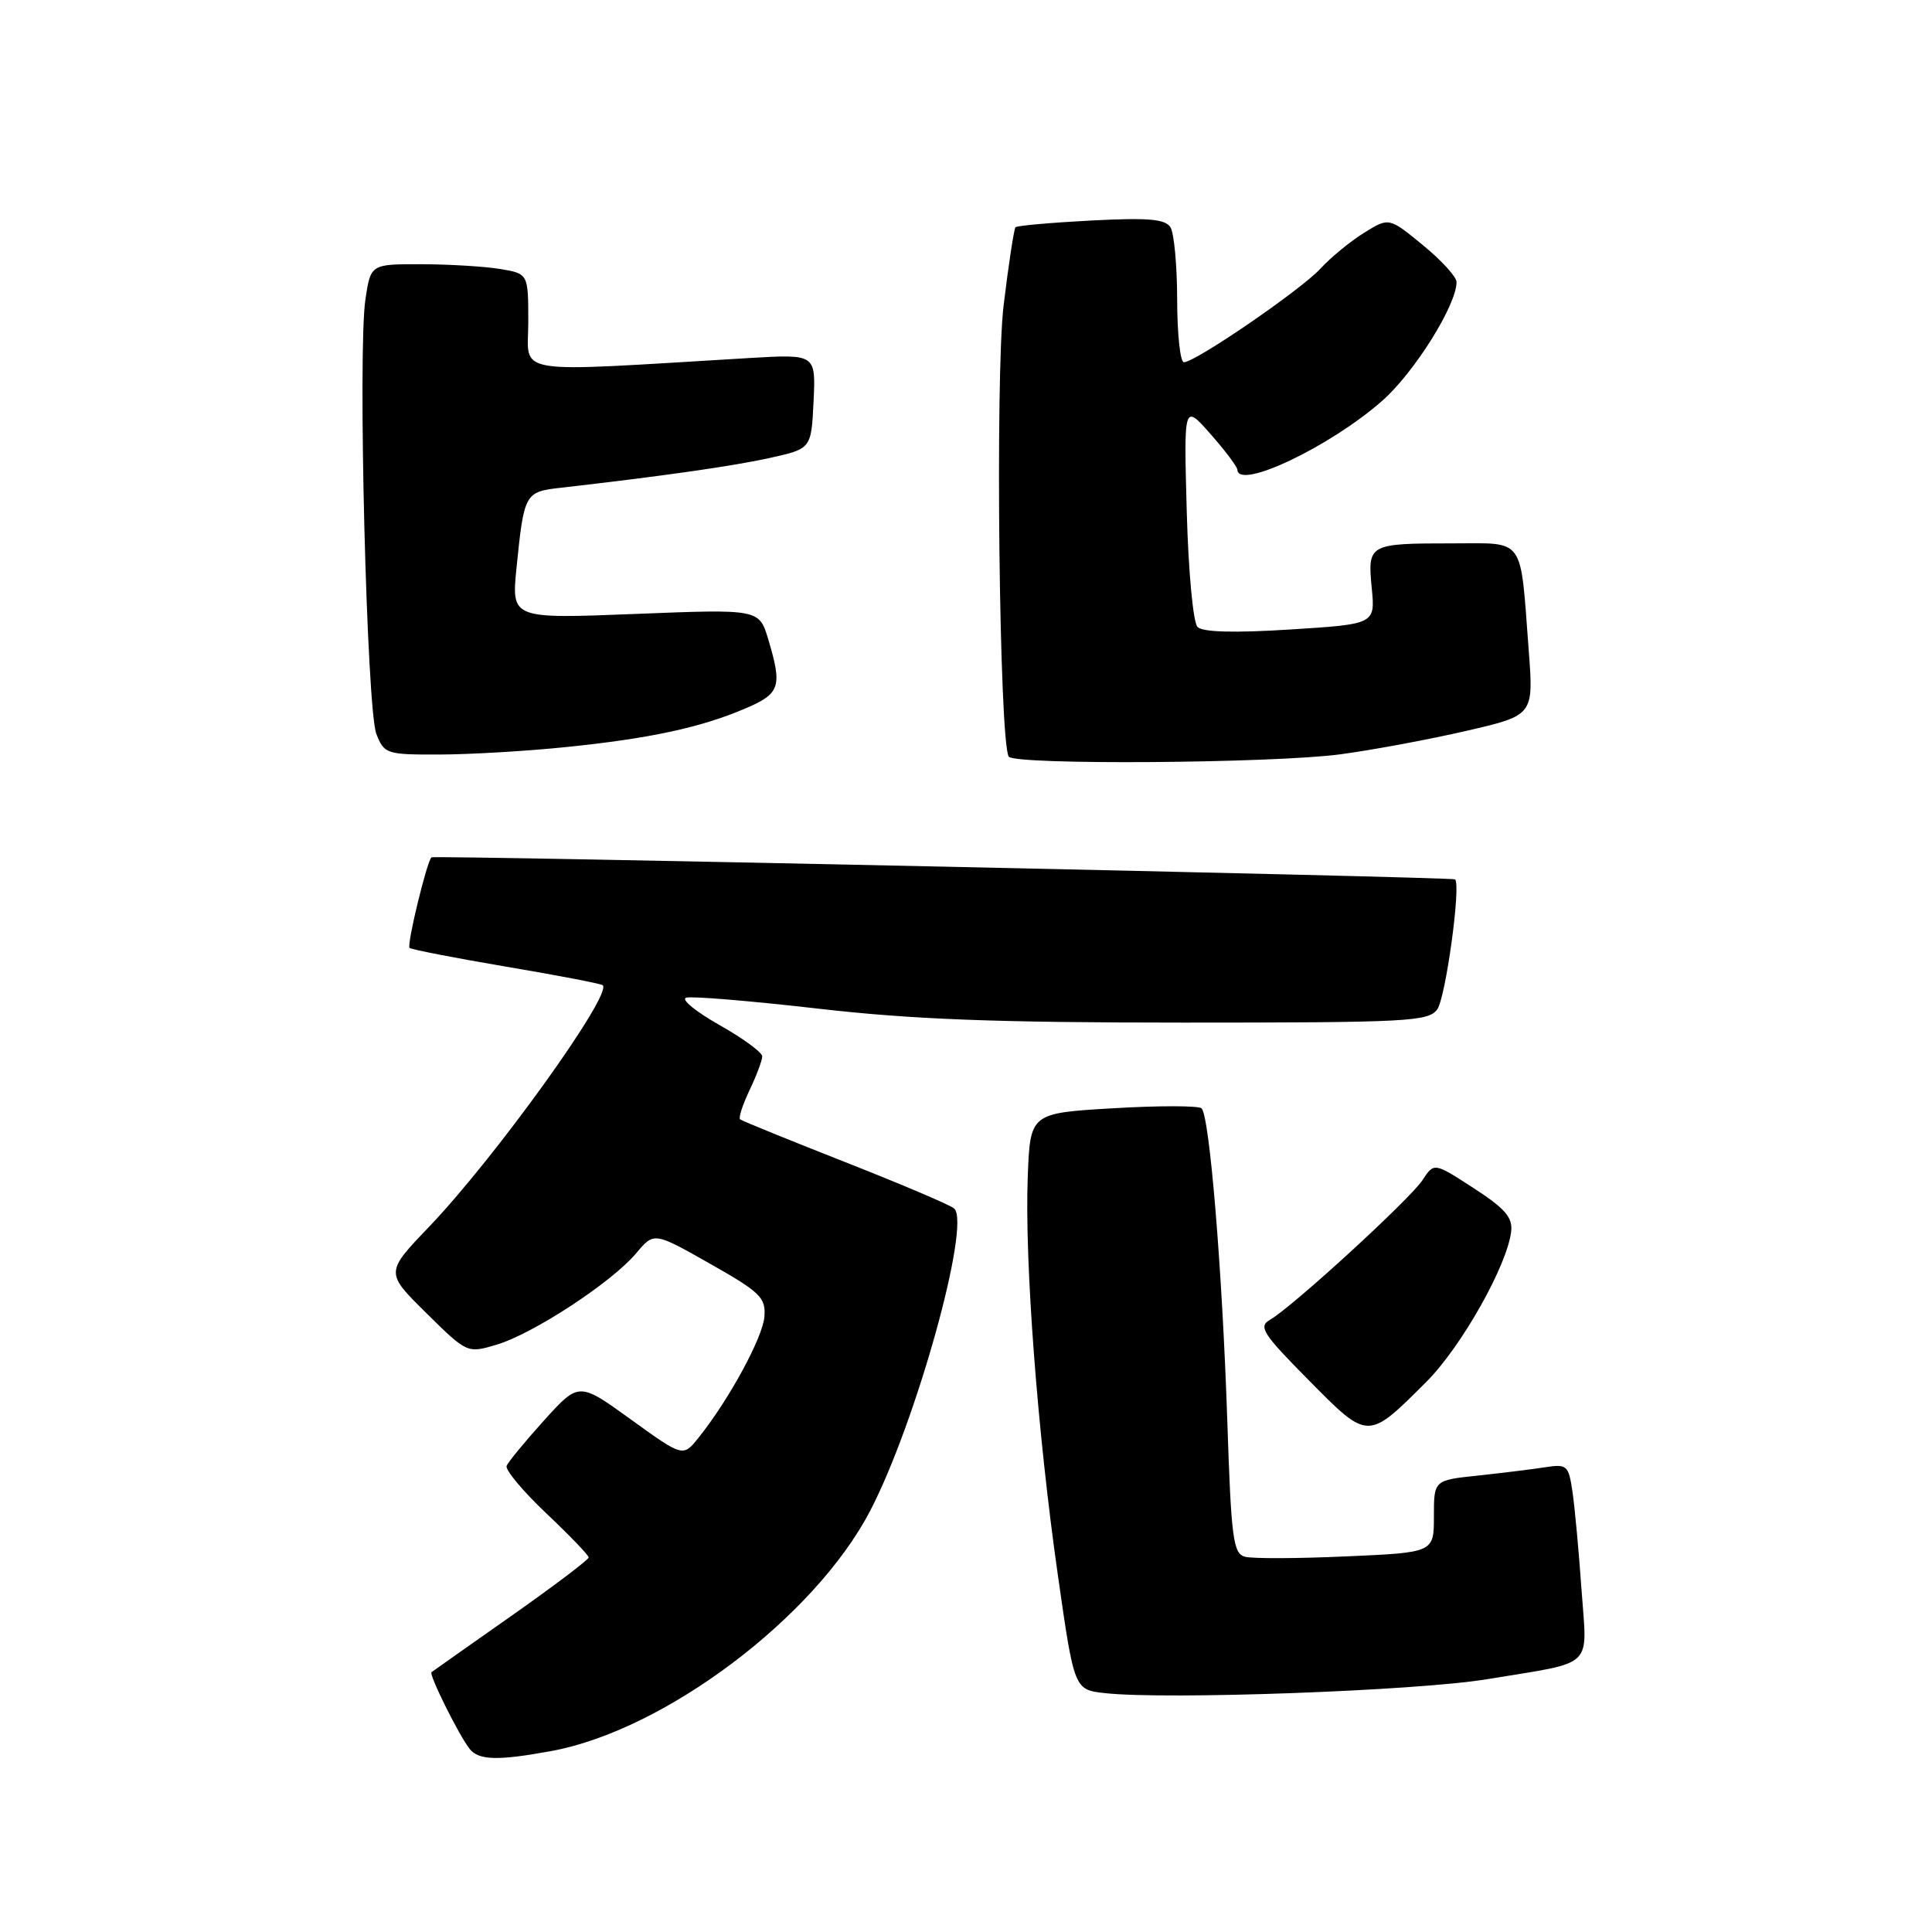 <?xml version="1.0" encoding="UTF-8" standalone="no"?>
<!DOCTYPE svg PUBLIC "-//W3C//DTD SVG 1.1//EN" "http://www.w3.org/Graphics/SVG/1.1/DTD/svg11.dtd" >
<svg xmlns="http://www.w3.org/2000/svg" xmlns:xlink="http://www.w3.org/1999/xlink" version="1.1" viewBox="0 0 256 256">
 <g >
 <path fill="currentColor"
d=" M 73.11 232.01 C 88.11 229.24 107.96 214.28 115.29 200.21 C 121.37 188.55 128.70 162.16 126.43 160.13 C 125.92 159.67 119.42 156.91 112.00 153.99 C 104.58 151.07 98.31 148.52 98.07 148.32 C 97.83 148.13 98.40 146.39 99.32 144.45 C 100.24 142.52 101.00 140.50 101.00 139.97 C 101.00 139.45 98.45 137.58 95.33 135.82 C 92.21 134.06 90.22 132.43 90.90 132.20 C 91.58 131.97 99.42 132.62 108.32 133.64 C 120.85 135.08 131.80 135.50 156.83 135.50 C 186.49 135.50 189.27 135.36 190.44 133.75 C 191.56 132.22 193.62 117.20 192.80 116.52 C 192.43 116.21 57.63 113.31 57.18 113.60 C 56.60 113.97 53.87 125.21 54.27 125.60 C 54.48 125.81 60.24 126.93 67.07 128.09 C 73.91 129.24 79.67 130.35 79.87 130.55 C 81.15 131.79 65.55 153.48 56.85 162.56 C 51.05 168.62 51.05 168.62 56.48 173.98 C 61.91 179.34 61.91 179.34 65.86 178.16 C 70.68 176.71 81.06 169.91 84.29 166.07 C 86.66 163.24 86.66 163.24 94.08 167.45 C 100.73 171.21 101.48 171.94 101.29 174.45 C 101.09 177.21 96.56 185.53 92.54 190.53 C 90.50 193.07 90.50 193.07 83.60 188.09 C 76.71 183.11 76.71 183.11 72.10 188.20 C 69.57 191.00 67.33 193.72 67.13 194.24 C 66.93 194.77 69.29 197.59 72.38 200.52 C 75.47 203.44 78.00 206.07 78.00 206.37 C 78.00 206.67 73.39 210.15 67.75 214.12 C 62.11 218.08 57.36 221.43 57.18 221.57 C 56.79 221.86 60.84 230.00 62.24 231.75 C 63.45 233.26 66.00 233.32 73.11 232.01 Z  M 197.00 222.51 C 211.52 220.11 210.30 221.27 209.56 210.65 C 209.21 205.62 208.67 199.80 208.37 197.72 C 207.84 194.13 207.66 193.97 204.66 194.43 C 202.92 194.70 198.91 195.19 195.75 195.53 C 190.00 196.14 190.00 196.14 190.00 200.93 C 190.00 205.72 190.00 205.72 178.37 206.23 C 171.98 206.52 165.95 206.54 164.98 206.28 C 163.40 205.87 163.14 203.93 162.62 188.16 C 161.95 168.17 160.27 147.85 159.21 146.86 C 158.82 146.50 153.55 146.49 147.50 146.85 C 136.50 147.50 136.50 147.50 136.18 156.00 C 135.76 167.19 137.47 189.80 140.17 208.70 C 142.34 223.90 142.34 223.90 146.42 224.35 C 154.60 225.25 187.73 224.04 197.00 222.51 Z  M 189.01 183.09 C 193.64 178.46 199.74 167.63 200.24 163.16 C 200.45 161.31 199.40 160.11 195.26 157.43 C 190.02 154.03 190.02 154.03 188.49 156.37 C 186.83 158.90 171.20 173.22 168.28 174.88 C 166.71 175.78 167.30 176.71 173.42 182.89 C 181.34 190.90 181.19 190.90 189.01 183.09 Z  M 177.68 99.94 C 181.98 99.36 189.49 97.96 194.36 96.83 C 203.22 94.78 203.22 94.78 202.56 86.14 C 201.41 70.93 202.17 72.00 192.50 72.00 C 181.34 72.00 181.20 72.08 181.76 77.90 C 182.23 82.70 182.23 82.70 170.98 83.41 C 163.56 83.88 159.37 83.77 158.68 83.08 C 158.10 82.50 157.47 75.79 157.25 67.77 C 156.86 53.50 156.86 53.50 160.39 57.50 C 162.33 59.70 163.94 61.84 163.96 62.25 C 164.10 64.97 176.29 59.16 183.17 53.09 C 187.42 49.34 193.00 40.42 193.00 37.37 C 193.00 36.69 190.99 34.48 188.53 32.47 C 184.05 28.80 184.05 28.80 180.76 30.84 C 178.95 31.96 176.35 34.09 174.98 35.58 C 172.40 38.40 158.39 48.00 156.87 48.00 C 156.39 48.00 155.99 44.29 155.98 39.75 C 155.98 35.21 155.57 30.87 155.09 30.11 C 154.40 29.02 152.13 28.83 144.57 29.22 C 139.28 29.50 134.77 29.90 134.56 30.11 C 134.36 30.33 133.64 35.00 132.98 40.50 C 131.86 49.84 132.41 98.19 133.66 100.25 C 134.35 101.39 168.77 101.15 177.68 99.94 Z  M 75.00 98.99 C 86.09 97.86 92.84 96.41 98.75 93.88 C 103.38 91.91 103.68 91.01 101.80 84.72 C 100.59 80.70 100.59 80.70 84.18 81.35 C 67.77 82.00 67.77 82.00 68.44 75.25 C 69.44 65.36 69.54 65.17 74.30 64.63 C 87.71 63.10 97.15 61.76 102.00 60.68 C 107.50 59.46 107.50 59.46 107.80 53.19 C 108.10 46.92 108.10 46.92 99.30 47.44 C 67.17 49.35 70.00 49.81 70.00 42.68 C 70.00 36.26 70.00 36.26 66.25 35.64 C 64.19 35.30 59.49 35.02 55.81 35.01 C 49.12 35.00 49.12 35.00 48.42 39.67 C 47.39 46.52 48.59 94.00 49.87 97.25 C 50.91 99.90 51.21 100.00 58.23 99.98 C 62.23 99.97 69.78 99.53 75.00 98.99 Z "/>
</g>
</svg>